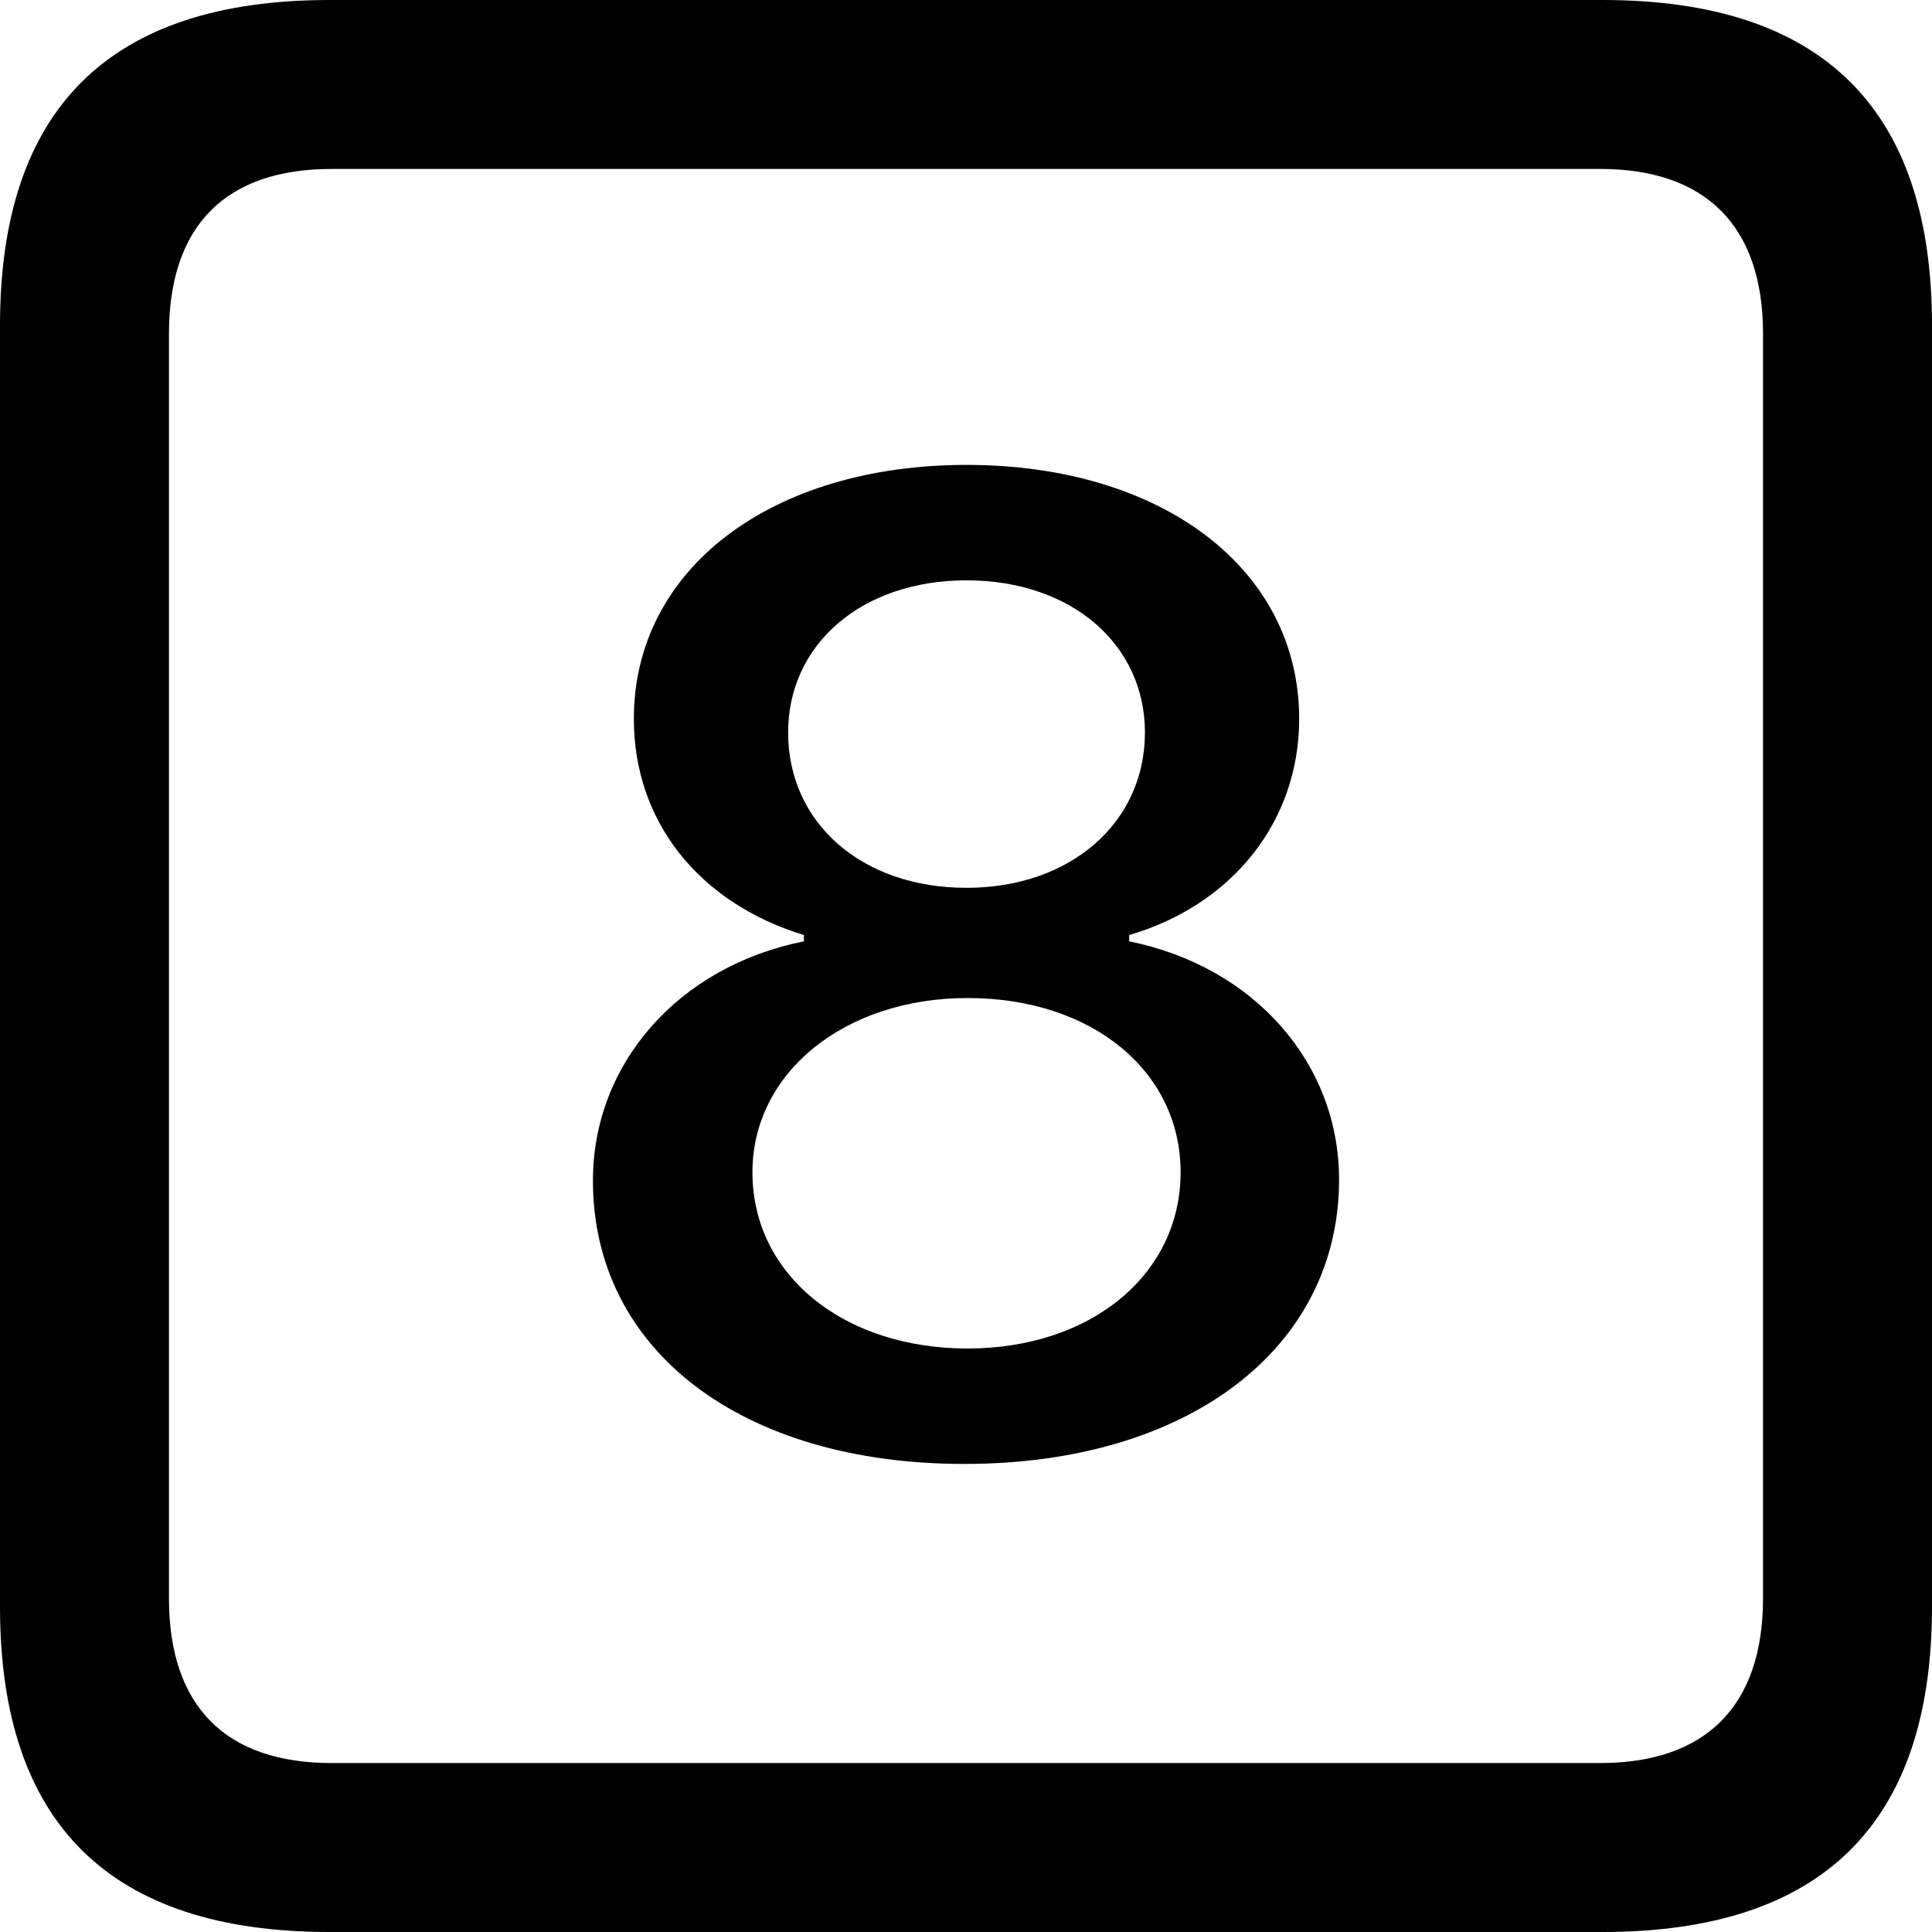 <?xml version="1.0" encoding="UTF-8" standalone="no"?>
<svg xmlns="http://www.w3.org/2000/svg"
     width="898.926" height="898.926"
     viewBox="0 0 898.926 898.926"
     fill="currentColor">
  <path d="M153.318 898.929H745.608C848.148 898.929 898.928 848.149 898.928 747.559V151.369C898.928 50.779 848.148 -0.001 745.608 -0.001H153.318C51.268 -0.001 -0.002 50.289 -0.002 151.369V747.559C-0.002 848.63 51.268 898.929 153.318 898.929ZM154.298 820.309C105.468 820.309 78.618 794.429 78.618 743.649V155.269C78.618 104.49 105.468 78.609 154.298 78.609H744.628C792.968 78.609 820.308 104.49 820.308 155.269V743.649C820.308 794.429 792.968 820.309 744.628 820.309ZM448.728 681.149C552.738 681.149 623.048 627.439 623.048 548.83C623.048 494.63 583.498 449.709 525.388 437.99V435.06C573.728 420.899 604.488 381.839 604.488 334.469C604.488 264.649 540.528 216.31 449.708 216.31C358.888 216.31 294.918 264.649 294.918 334.469C294.918 381.839 324.708 419.92 374.028 435.06V437.99C315.428 449.709 275.878 495.12 275.878 549.319C275.878 628.419 345.218 681.149 448.728 681.149ZM449.708 413.089C400.878 413.089 366.698 382.81 366.698 340.82C366.698 299.81 400.878 270.019 449.708 270.019C498.538 270.019 532.718 299.81 532.718 340.82C532.718 382.81 498.048 413.089 449.708 413.089ZM450.198 627.439C392.578 627.439 350.098 593.26 350.098 545.409C350.098 499.019 393.068 464.36 450.198 464.36C508.298 464.36 549.318 498.539 549.318 545.409C549.318 593.26 507.328 627.439 450.198 627.439Z"/>
</svg>